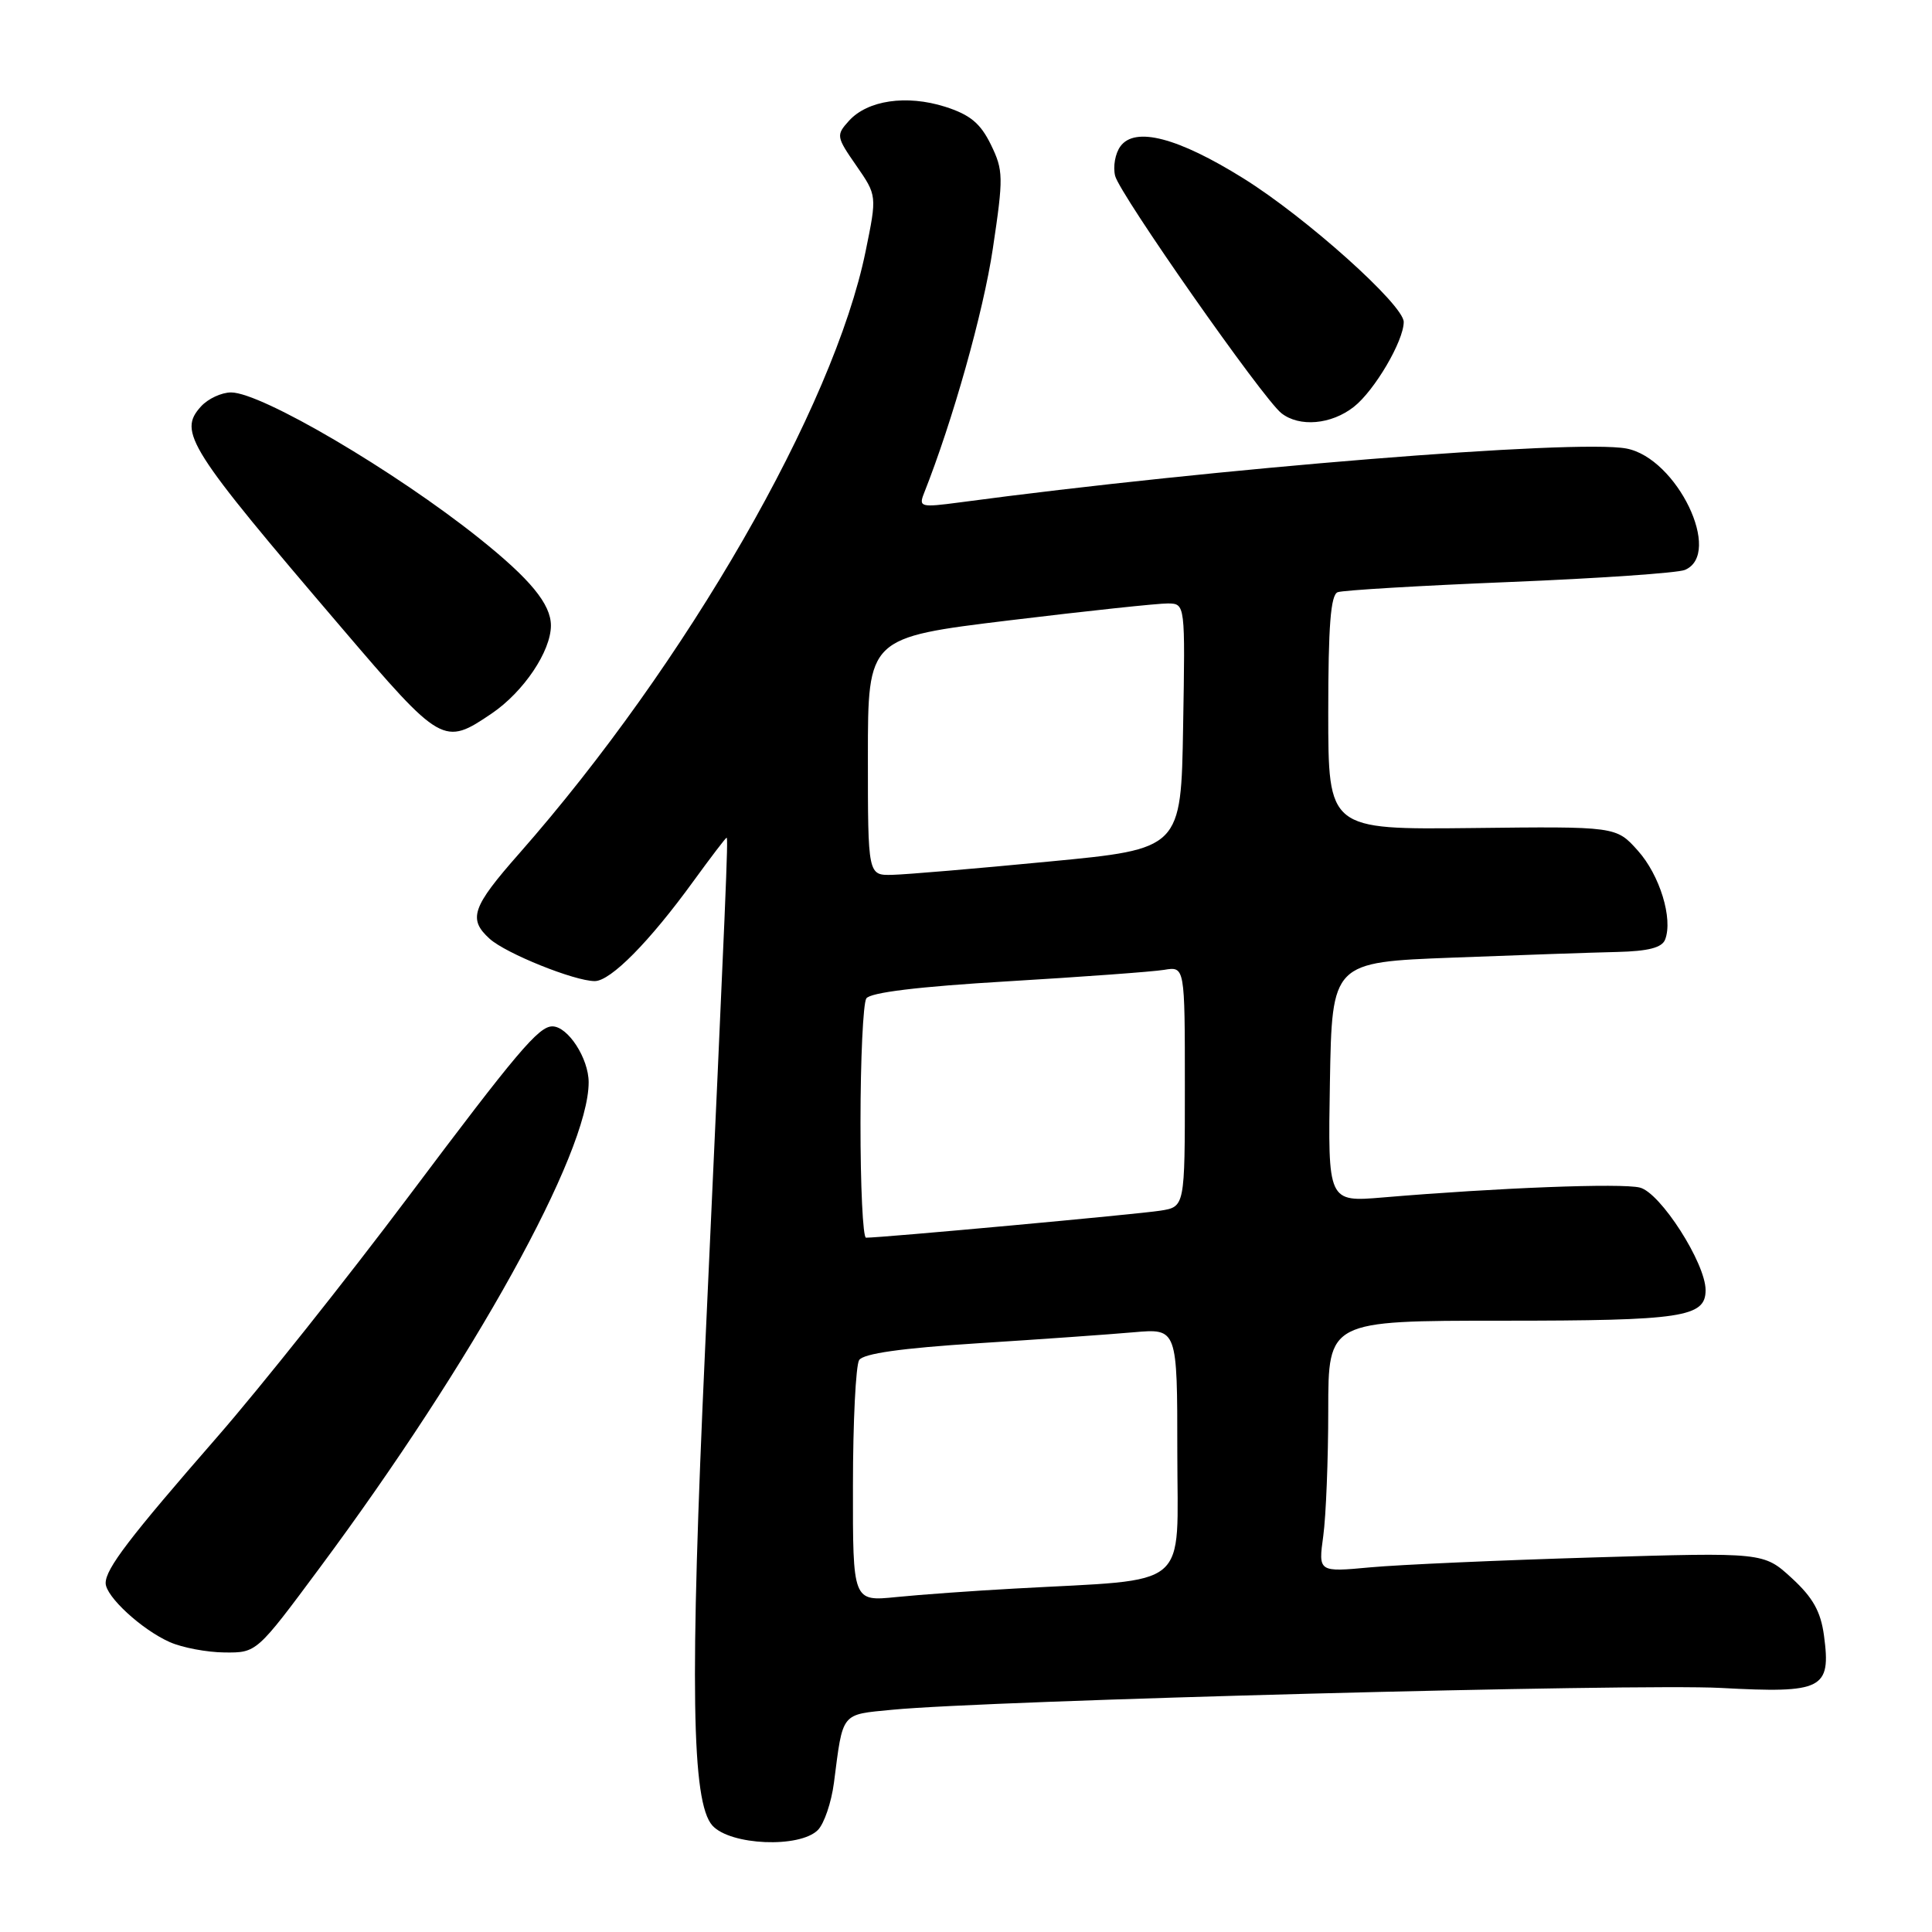 <?xml version="1.0" encoding="UTF-8" standalone="no"?>
<!DOCTYPE svg PUBLIC "-//W3C//DTD SVG 1.1//EN" "http://www.w3.org/Graphics/SVG/1.1/DTD/svg11.dtd" >
<svg xmlns="http://www.w3.org/2000/svg" xmlns:xlink="http://www.w3.org/1999/xlink" version="1.1" viewBox="0 0 256 256">
 <g >
 <path fill="currentColor"
d=" M 108.37 242.49 C 109.20 241.66 110.16 238.84 110.50 236.24 C 111.72 226.77 111.36 227.22 118.25 226.55 C 130.90 225.32 216.86 223.06 228.01 223.66 C 241.54 224.39 242.64 223.83 241.69 216.74 C 241.26 213.53 240.22 211.68 237.41 209.10 C 233.69 205.69 233.69 205.69 211.10 206.37 C 198.67 206.74 185.39 207.33 181.59 207.68 C 174.68 208.32 174.68 208.32 175.34 203.52 C 175.70 200.88 176.00 193.38 176.00 186.86 C 176.00 175.00 176.00 175.00 199.07 175.00 C 222.93 175.00 226.00 174.54 226.00 170.95 C 226.00 167.38 220.02 158.04 217.29 157.36 C 214.88 156.75 198.48 157.38 183.22 158.67 C 175.95 159.28 175.95 159.28 176.22 143.39 C 176.50 127.50 176.50 127.50 192.50 126.89 C 201.30 126.55 211.10 126.21 214.28 126.14 C 218.42 126.04 220.23 125.57 220.64 124.49 C 221.70 121.73 219.93 115.95 217.02 112.71 C 214.15 109.50 214.15 109.50 195.07 109.72 C 176.00 109.93 176.00 109.93 176.00 94.43 C 176.00 82.95 176.32 78.82 177.25 78.47 C 177.94 78.21 188.18 77.60 200.00 77.12 C 211.82 76.64 222.29 75.92 223.25 75.52 C 228.33 73.40 222.21 60.69 215.50 59.43 C 208.80 58.18 160.91 62.05 127.09 66.58 C 122.03 67.25 121.72 67.18 122.42 65.40 C 126.24 55.77 130.30 41.35 131.55 32.98 C 132.98 23.44 132.96 22.58 131.29 19.15 C 129.90 16.32 128.54 15.20 125.22 14.14 C 120.11 12.53 114.96 13.28 112.49 16.01 C 110.77 17.91 110.81 18.12 113.46 21.94 C 116.21 25.91 116.21 25.91 114.70 33.29 C 110.48 53.97 90.95 87.92 68.80 113.09 C 62.53 120.20 61.99 121.78 64.89 124.40 C 67.04 126.34 76.12 130.00 78.81 130.00 C 80.91 130.00 86.07 124.78 91.89 116.75 C 94.19 113.59 96.16 111.00 96.28 111.00 C 96.51 111.00 96.23 117.58 93.44 178.50 C 91.39 223.19 91.63 238.83 94.40 241.90 C 96.78 244.52 105.95 244.91 108.37 242.49 Z  M 42.36 207.75 C 62.76 180.28 78.00 152.76 78.00 143.41 C 78.00 140.24 75.25 136.00 73.19 136.00 C 71.38 136.00 68.51 139.39 54.17 158.50 C 45.91 169.50 34.51 183.83 28.83 190.35 C 17.12 203.78 14.00 207.87 14.00 209.77 C 14.00 211.54 18.78 215.94 22.50 217.59 C 24.15 218.32 27.42 218.94 29.76 218.96 C 34.01 219.00 34.01 219.00 42.36 207.75 Z  M 65.17 94.53 C 69.39 91.66 73.00 86.29 73.00 82.88 C 72.99 80.04 70.27 76.74 63.50 71.33 C 52.34 62.41 34.63 52.00 30.62 52.00 C 29.35 52.00 27.55 52.84 26.63 53.86 C 23.56 57.24 24.90 59.35 45.26 83.18 C 58.51 98.70 58.79 98.86 65.17 94.53 Z  M 179.39 53.91 C 182.14 51.75 186.00 45.17 186.00 42.66 C 186.00 40.40 173.04 28.79 164.75 23.63 C 156.07 18.22 150.39 16.74 148.46 19.39 C 147.77 20.33 147.46 22.08 147.76 23.30 C 148.38 25.76 167.32 52.80 169.79 54.75 C 172.18 56.63 176.40 56.26 179.39 53.91 Z  M 113.02 196.85 C 113.02 188.41 113.40 180.92 113.84 180.22 C 114.39 179.35 119.44 178.64 129.58 177.99 C 137.78 177.47 147.09 176.81 150.25 176.53 C 156.00 176.03 156.00 176.03 156.00 192.42 C 156.00 210.94 158.10 209.17 134.50 210.49 C 129.00 210.79 121.91 211.30 118.75 211.62 C 113.00 212.20 113.00 212.20 113.02 196.85 Z  M 114.02 148.75 C 114.02 140.36 114.37 132.96 114.79 132.30 C 115.30 131.51 121.68 130.73 133.53 130.03 C 143.41 129.44 152.74 128.76 154.25 128.51 C 157.00 128.05 157.00 128.05 157.00 143.98 C 157.00 159.91 157.00 159.91 153.75 160.42 C 150.89 160.88 116.69 164.02 114.75 164.00 C 114.34 164.00 114.01 157.14 114.02 148.75 Z  M 115.00 100.24 C 115.00 84.48 115.00 84.48 133.75 82.20 C 144.06 80.95 153.52 79.94 154.77 79.96 C 157.05 80.00 157.05 80.00 156.77 96.24 C 156.50 112.49 156.50 112.49 139.00 114.16 C 129.38 115.09 120.04 115.88 118.25 115.92 C 115.00 116.00 115.00 116.00 115.00 100.24 Z "/>
</g>
</svg>